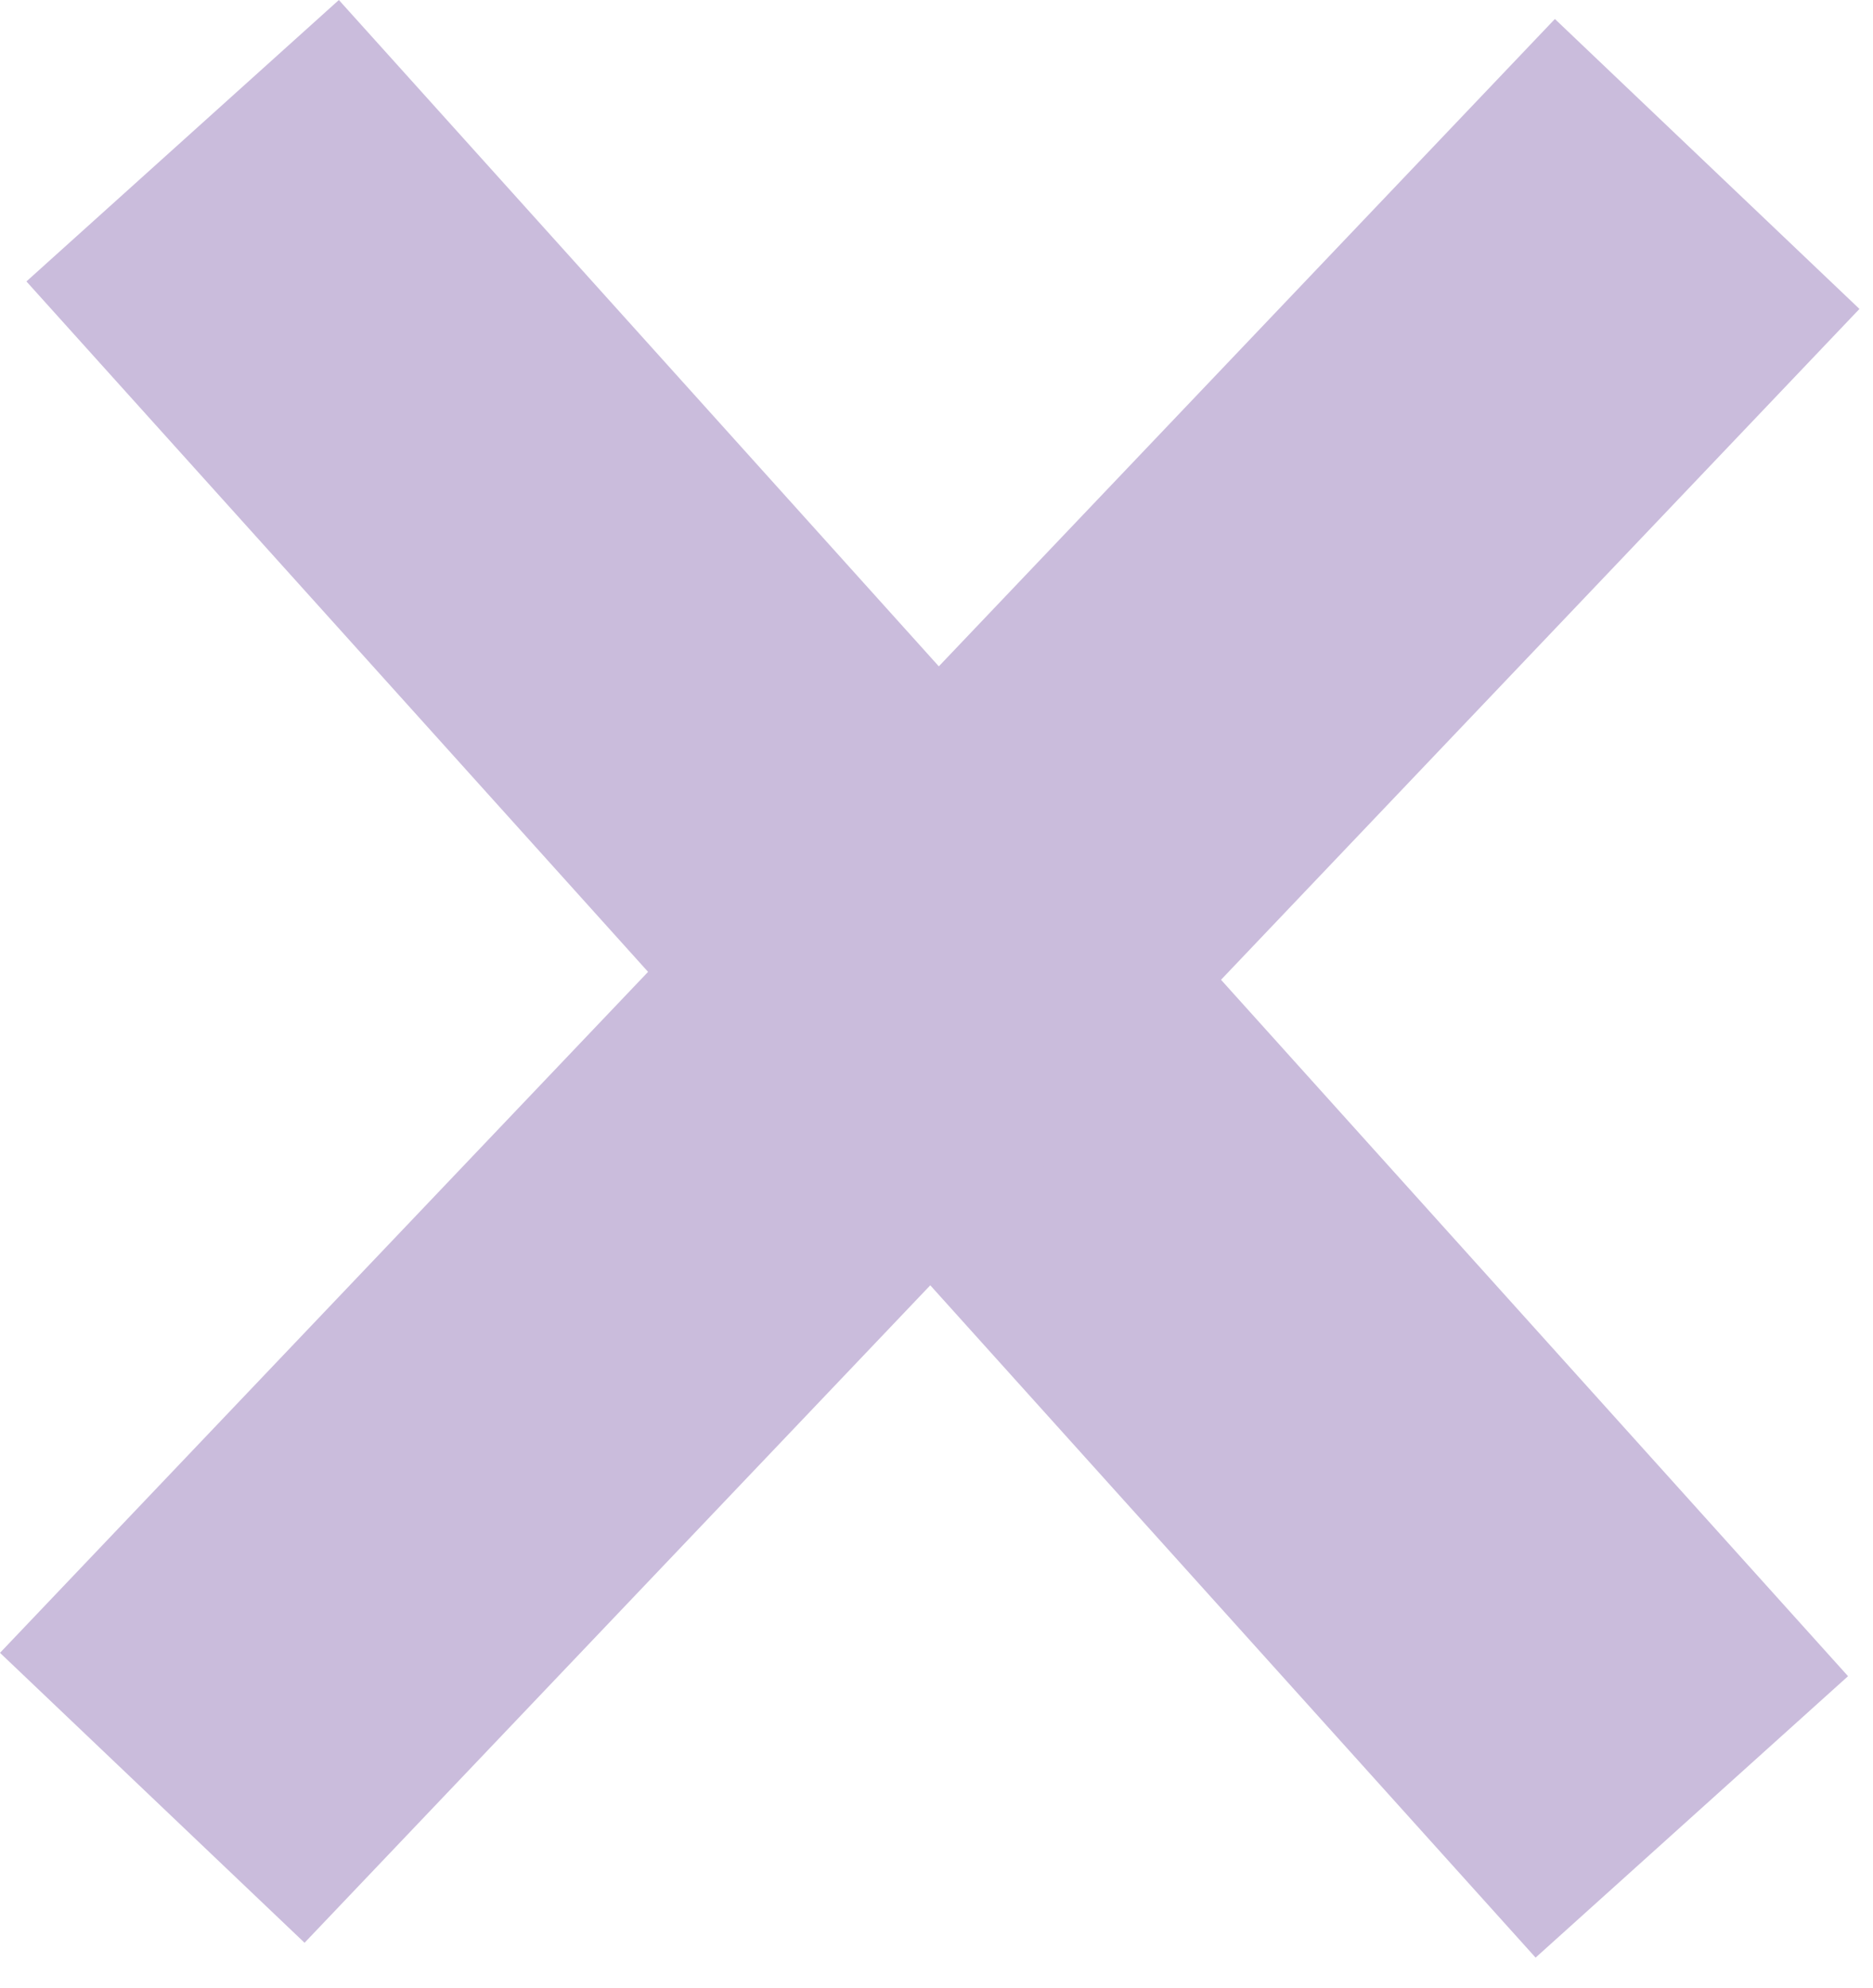 <svg width="49" height="52" viewBox="0 0 49 52" fill="none" xmlns="http://www.w3.org/2000/svg">
<rect x="40.173" y="51.204" width="59" height="11" transform="rotate(-132.004 40.173 51.204)" fill="#CABCDC"/>
<rect y="43.232" width="59" height="11" transform="rotate(-46.413 0 43.232)" fill="#CABCDC"/>
</svg>
